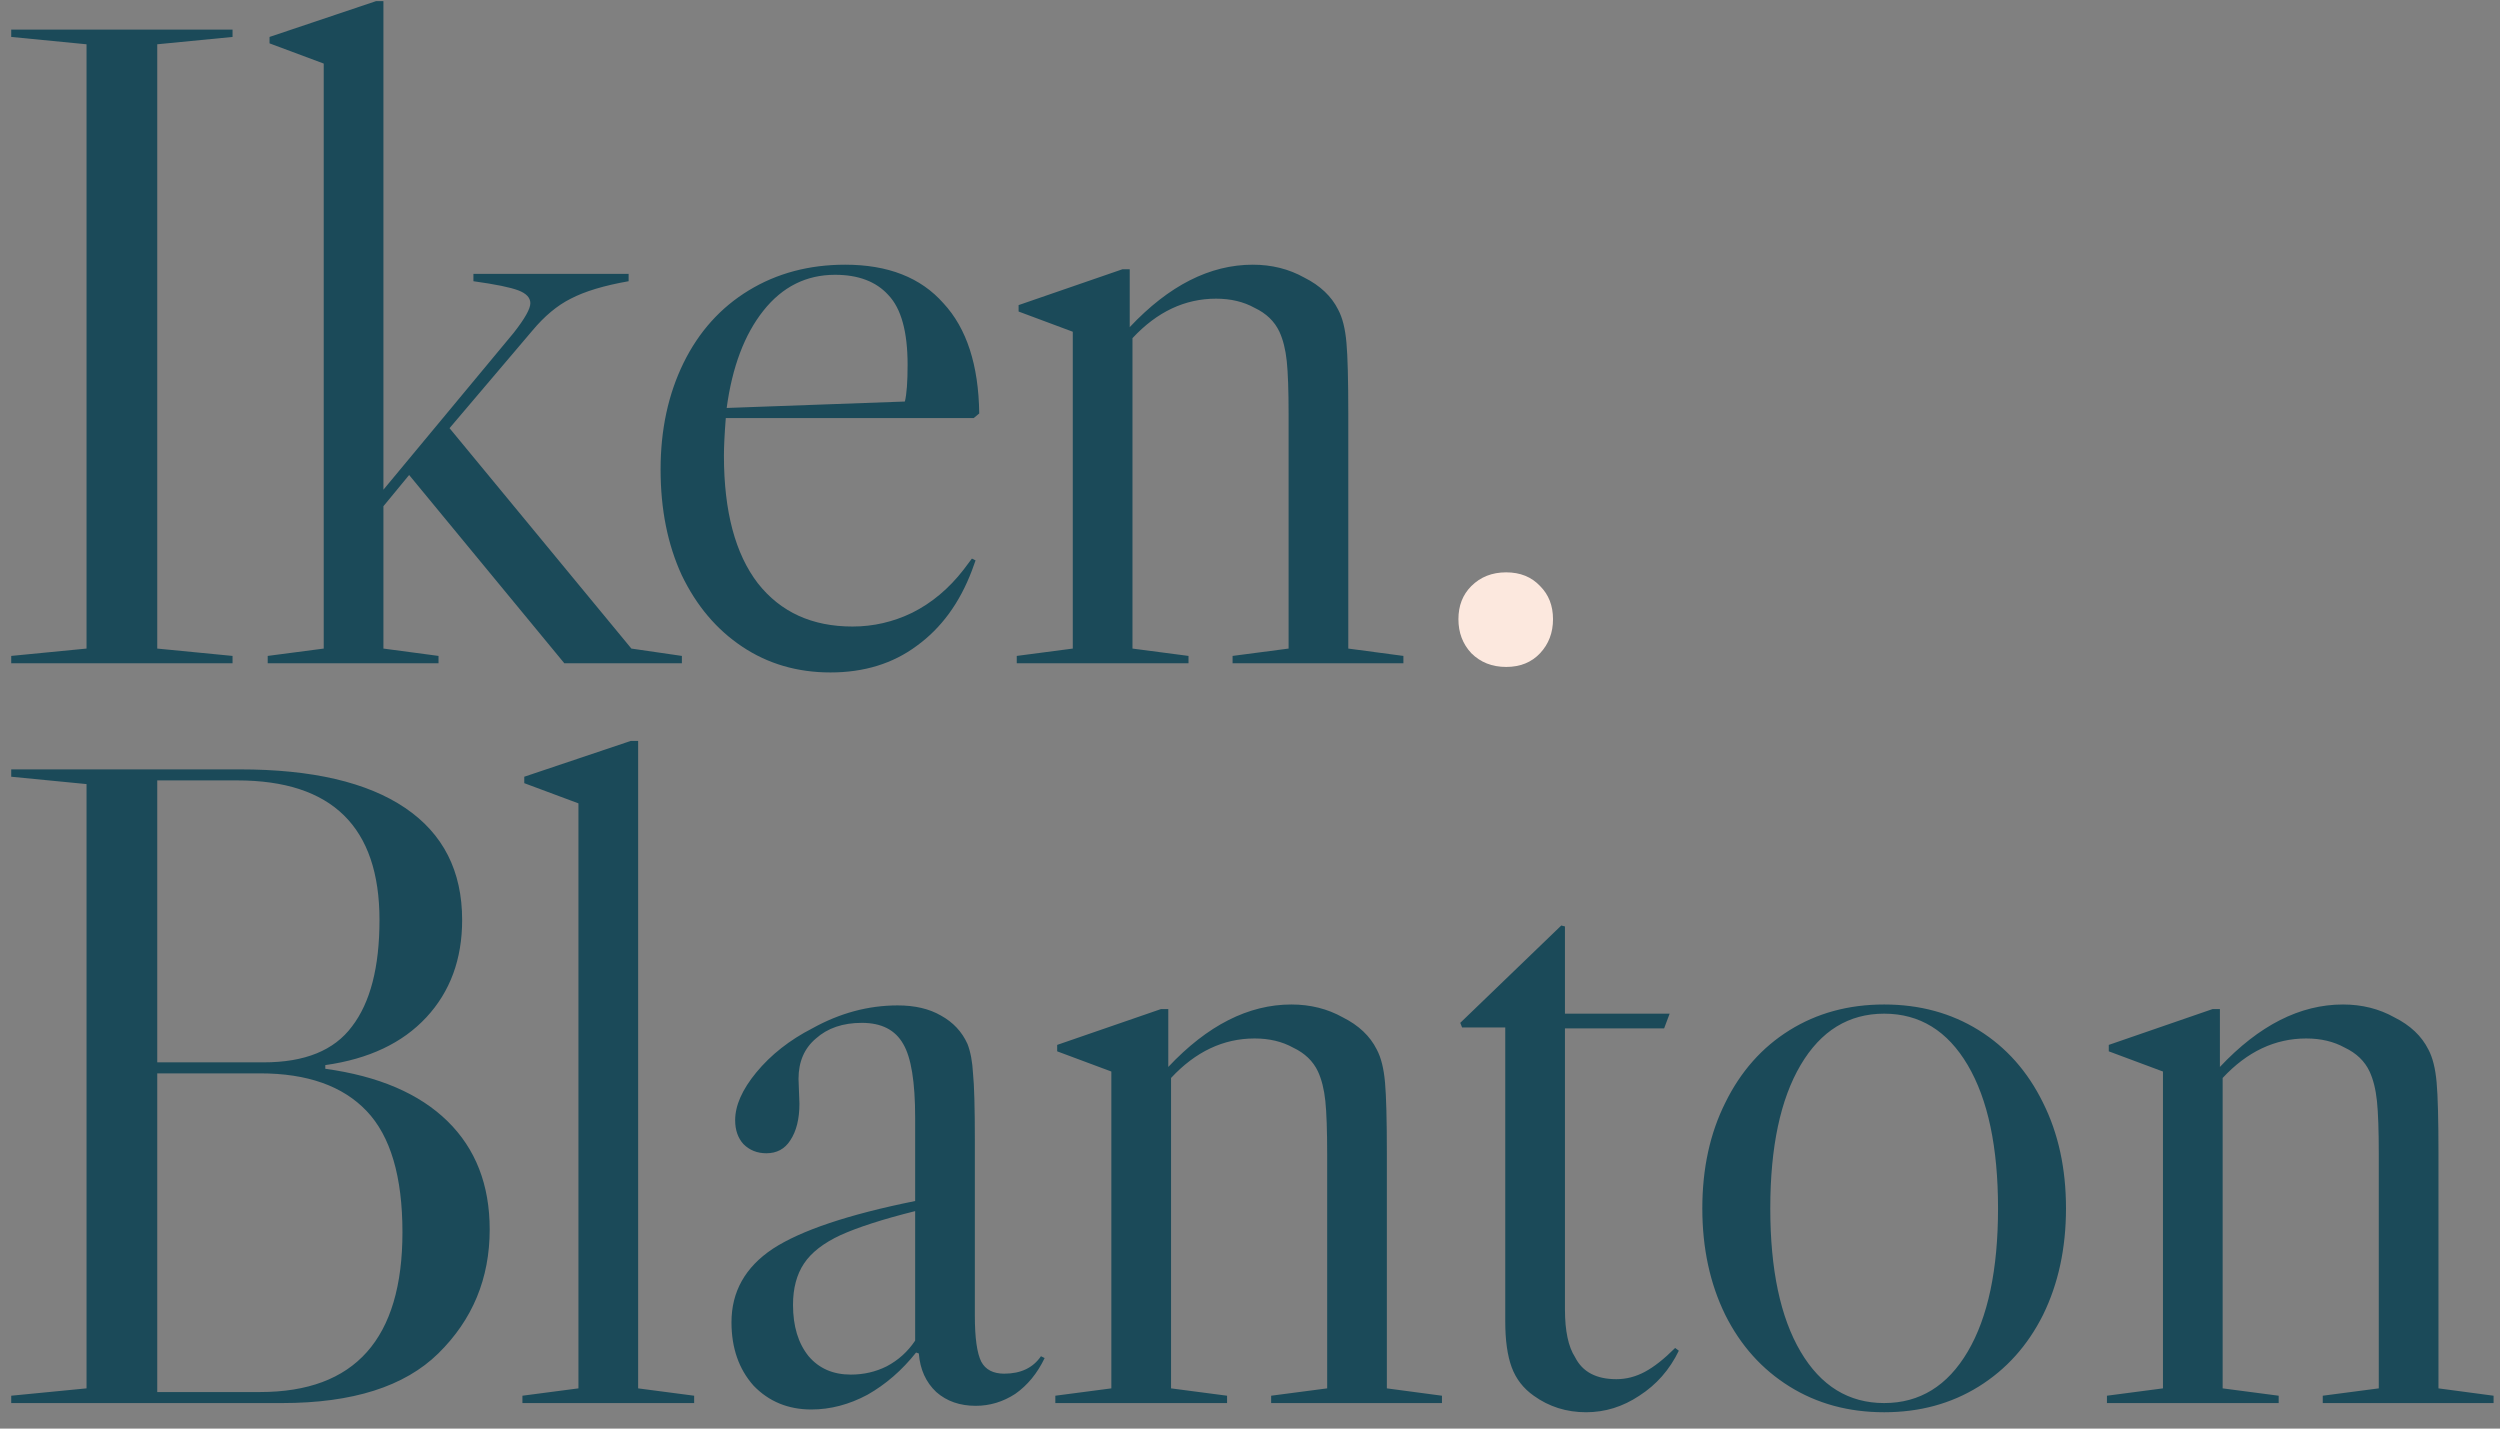 <svg xmlns="http://www.w3.org/2000/svg" width="98" height="56" viewBox="0 0 98 56" fill="none"><rect x="0" y="0" width="98" height="56" fill="#808080" stroke="none"/><path d="M0.44 1.16H9.116V1.448L6.164 1.736V25.424L9.116 25.712V26H0.44V25.712L3.392 25.424V1.736L0.44 1.448V1.16ZM26.73 25.712V26H22.122L16.038 18.62L15.03 19.844V25.424L17.19 25.712V26H10.494V25.712L12.69 25.424V2.492L10.566 1.7V1.448L14.742 0.044H15.03V19.196L20.142 13.04C20.574 12.488 20.79 12.104 20.79 11.888C20.79 11.672 20.634 11.504 20.322 11.384C20.01 11.264 19.422 11.144 18.558 11.024V10.736H24.642V11.024C23.682 11.192 22.926 11.42 22.374 11.708C21.846 11.972 21.342 12.392 20.862 12.968L17.622 16.784L24.75 25.424L26.73 25.712ZM38.099 21.896L38.242 21.968L38.099 22.364C37.618 23.636 36.898 24.62 35.938 25.316C35.002 26.012 33.874 26.36 32.554 26.36C31.259 26.36 30.107 26.024 29.099 25.352C28.09 24.68 27.299 23.744 26.723 22.544C26.171 21.344 25.895 19.964 25.895 18.404C25.895 16.844 26.195 15.452 26.794 14.228C27.395 13.004 28.247 12.056 29.351 11.384C30.454 10.712 31.715 10.376 33.13 10.376C34.81 10.376 36.094 10.88 36.983 11.888C37.895 12.872 38.362 14.312 38.386 16.208L38.17 16.388H28.451C28.402 17.012 28.378 17.504 28.378 17.864C28.378 20.048 28.823 21.716 29.71 22.868C30.599 23.996 31.834 24.56 33.419 24.56C34.234 24.56 35.014 24.38 35.758 24.02C36.526 23.636 37.199 23.072 37.775 22.328L38.099 21.896ZM32.734 10.772C31.607 10.772 30.671 11.24 29.927 12.176C29.183 13.112 28.703 14.384 28.486 15.992L35.471 15.74C35.542 15.452 35.578 14.972 35.578 14.3C35.578 13.004 35.327 12.092 34.822 11.564C34.343 11.036 33.647 10.772 32.734 10.772ZM55.013 25.712V26H48.317V25.712L50.513 25.424V16.244C50.513 15.308 50.489 14.612 50.441 14.156C50.393 13.7 50.297 13.316 50.153 13.004C49.961 12.596 49.637 12.284 49.181 12.068C48.749 11.828 48.245 11.708 47.669 11.708C46.445 11.708 45.353 12.224 44.393 13.256V25.424L46.589 25.712V26H39.857V25.712L42.053 25.424V13.004L39.929 12.212V11.96L43.997 10.556H44.285V12.824C45.821 11.192 47.429 10.376 49.109 10.376C49.853 10.376 50.525 10.544 51.125 10.88C51.749 11.192 52.193 11.612 52.457 12.14C52.625 12.452 52.733 12.884 52.781 13.436C52.829 13.964 52.853 14.9 52.853 16.244V25.424L55.013 25.712ZM12.752 41.896C14.84 42.184 16.436 42.868 17.54 43.948C18.644 45.028 19.196 46.444 19.196 48.196C19.196 50.116 18.524 51.736 17.18 53.056C15.86 54.352 13.82 55 11.06 55H0.44V54.712L3.392 54.424V30.736L0.44 30.448V30.16H9.404C12.236 30.16 14.396 30.664 15.884 31.672C17.372 32.68 18.116 34.144 18.116 36.064C18.116 37.6 17.648 38.872 16.712 39.88C15.776 40.888 14.456 41.512 12.752 41.752V41.896ZM6.164 30.592V41.644H10.34C11.948 41.644 13.1 41.176 13.796 40.24C14.516 39.304 14.876 37.912 14.876 36.064C14.876 32.416 13.016 30.592 9.296 30.592H6.164ZM10.196 54.568C13.916 54.568 15.776 52.48 15.776 48.304C15.776 46.12 15.308 44.536 14.372 43.552C13.436 42.568 12.044 42.076 10.196 42.076H6.164V54.568H10.196ZM25.015 29.044H24.727L20.551 30.448V30.7L22.675 31.492V54.424L20.479 54.712V55H27.211V54.712L25.015 54.424V29.044ZM31.806 55.252C30.894 55.252 30.138 54.94 29.538 54.316C28.962 53.668 28.674 52.84 28.674 51.832C28.674 50.632 29.214 49.672 30.294 48.952C31.398 48.232 33.258 47.608 35.874 47.08V43.804C35.874 42.412 35.718 41.452 35.406 40.924C35.094 40.372 34.554 40.096 33.786 40.096C33.042 40.096 32.442 40.3 31.986 40.708C31.53 41.092 31.302 41.62 31.302 42.292L31.338 43.264C31.338 43.864 31.218 44.344 30.978 44.704C30.762 45.04 30.45 45.208 30.042 45.208C29.682 45.208 29.382 45.088 29.142 44.848C28.926 44.608 28.818 44.296 28.818 43.912C28.818 43.336 29.094 42.712 29.646 42.04C30.222 41.344 30.954 40.768 31.842 40.312C32.922 39.712 34.038 39.412 35.19 39.412C35.862 39.412 36.426 39.544 36.882 39.808C37.362 40.072 37.71 40.444 37.926 40.924C38.046 41.236 38.118 41.62 38.142 42.076C38.19 42.532 38.214 43.408 38.214 44.704V51.58C38.214 52.444 38.298 53.044 38.466 53.38C38.634 53.692 38.934 53.848 39.366 53.848C40.014 53.848 40.494 53.62 40.806 53.164L40.95 53.236C40.662 53.836 40.278 54.304 39.798 54.64C39.318 54.952 38.802 55.108 38.25 55.108C37.626 55.108 37.11 54.928 36.702 54.568C36.294 54.184 36.066 53.68 36.018 53.056L35.91 53.02C35.358 53.716 34.722 54.268 34.002 54.676C33.282 55.06 32.55 55.252 31.806 55.252ZM33.354 53.884C33.858 53.884 34.326 53.776 34.758 53.56C35.214 53.32 35.586 52.984 35.874 52.552V47.476C34.626 47.788 33.654 48.1 32.958 48.412C32.286 48.724 31.806 49.096 31.518 49.528C31.23 49.96 31.086 50.5 31.086 51.148C31.086 51.988 31.29 52.66 31.698 53.164C32.106 53.644 32.658 53.884 33.354 53.884ZM56.525 54.712V55H49.829V54.712L52.025 54.424V45.244C52.025 44.308 52.001 43.612 51.953 43.156C51.905 42.7 51.809 42.316 51.665 42.004C51.473 41.596 51.149 41.284 50.693 41.068C50.261 40.828 49.757 40.708 49.181 40.708C47.957 40.708 46.865 41.224 45.905 42.256V54.424L48.101 54.712V55H41.369V54.712L43.565 54.424V42.004L41.441 41.212V40.96L45.509 39.556H45.797V41.824C47.333 40.192 48.941 39.376 50.621 39.376C51.365 39.376 52.037 39.544 52.637 39.88C53.261 40.192 53.705 40.612 53.969 41.14C54.137 41.452 54.245 41.884 54.293 42.436C54.341 42.964 54.365 43.9 54.365 45.244V54.424L56.525 54.712ZM57.242 40.096L57.314 40.276H59.006V51.796C59.006 52.54 59.09 53.14 59.258 53.596C59.426 54.052 59.714 54.424 60.122 54.712C60.722 55.144 61.406 55.36 62.174 55.36C62.918 55.36 63.614 55.144 64.262 54.712C64.934 54.28 65.45 53.692 65.81 52.948L65.666 52.84C65.234 53.272 64.838 53.584 64.478 53.776C64.118 53.968 63.746 54.064 63.362 54.064C62.57 54.064 62.03 53.776 61.742 53.2C61.478 52.792 61.346 52.168 61.346 51.328V40.312H65.234L65.45 39.736H61.346V36.316L61.202 36.28L57.242 40.096ZM73.859 39.376C75.251 39.376 76.487 39.712 77.567 40.384C78.647 41.056 79.487 42.004 80.087 43.228C80.687 44.428 80.987 45.808 80.987 47.368C80.987 48.928 80.687 50.32 80.087 51.544C79.487 52.744 78.647 53.68 77.567 54.352C76.487 55.024 75.251 55.36 73.859 55.36C72.467 55.36 71.231 55.024 70.151 54.352C69.071 53.68 68.231 52.744 67.631 51.544C67.031 50.32 66.731 48.928 66.731 47.368C66.731 45.808 67.031 44.428 67.631 43.228C68.231 42.004 69.071 41.056 70.151 40.384C71.231 39.712 72.467 39.376 73.859 39.376ZM69.395 47.368C69.395 49.768 69.791 51.64 70.583 52.984C71.375 54.328 72.467 55 73.859 55C75.251 55 76.343 54.328 77.135 52.984C77.927 51.64 78.323 49.768 78.323 47.368C78.323 44.968 77.927 43.096 77.135 41.752C76.343 40.408 75.251 39.736 73.859 39.736C72.467 39.736 71.375 40.408 70.583 41.752C69.791 43.096 69.395 44.968 69.395 47.368ZM97.748 54.712V55H91.052V54.712L93.248 54.424V45.244C93.248 44.308 93.224 43.612 93.176 43.156C93.128 42.7 93.032 42.316 92.888 42.004C92.696 41.596 92.372 41.284 91.916 41.068C91.484 40.828 90.98 40.708 90.404 40.708C89.18 40.708 88.088 41.224 87.128 42.256V54.424L89.324 54.712V55H82.592V54.712L84.788 54.424V42.004L82.664 41.212V40.96L86.732 39.556H87.02V41.824C88.556 40.192 90.164 39.376 91.844 39.376C92.588 39.376 93.26 39.544 93.86 39.88C94.484 40.192 94.928 40.612 95.192 41.14C95.36 41.452 95.468 41.884 95.516 42.436C95.564 42.964 95.588 43.9 95.588 45.244V54.424L97.748 54.712Z" fill="#1B4A59"></path><path d="M57.17 24.272C57.17 23.744 57.338 23.312 57.674 22.976C58.034 22.616 58.49 22.436 59.042 22.436C59.594 22.436 60.038 22.616 60.374 22.976C60.71 23.312 60.878 23.744 60.878 24.272C60.878 24.8 60.71 25.244 60.374 25.604C60.038 25.964 59.594 26.144 59.042 26.144C58.49 26.144 58.034 25.964 57.674 25.604C57.338 25.244 57.17 24.8 57.17 24.272Z" fill="#FCE8DE"></path></svg>